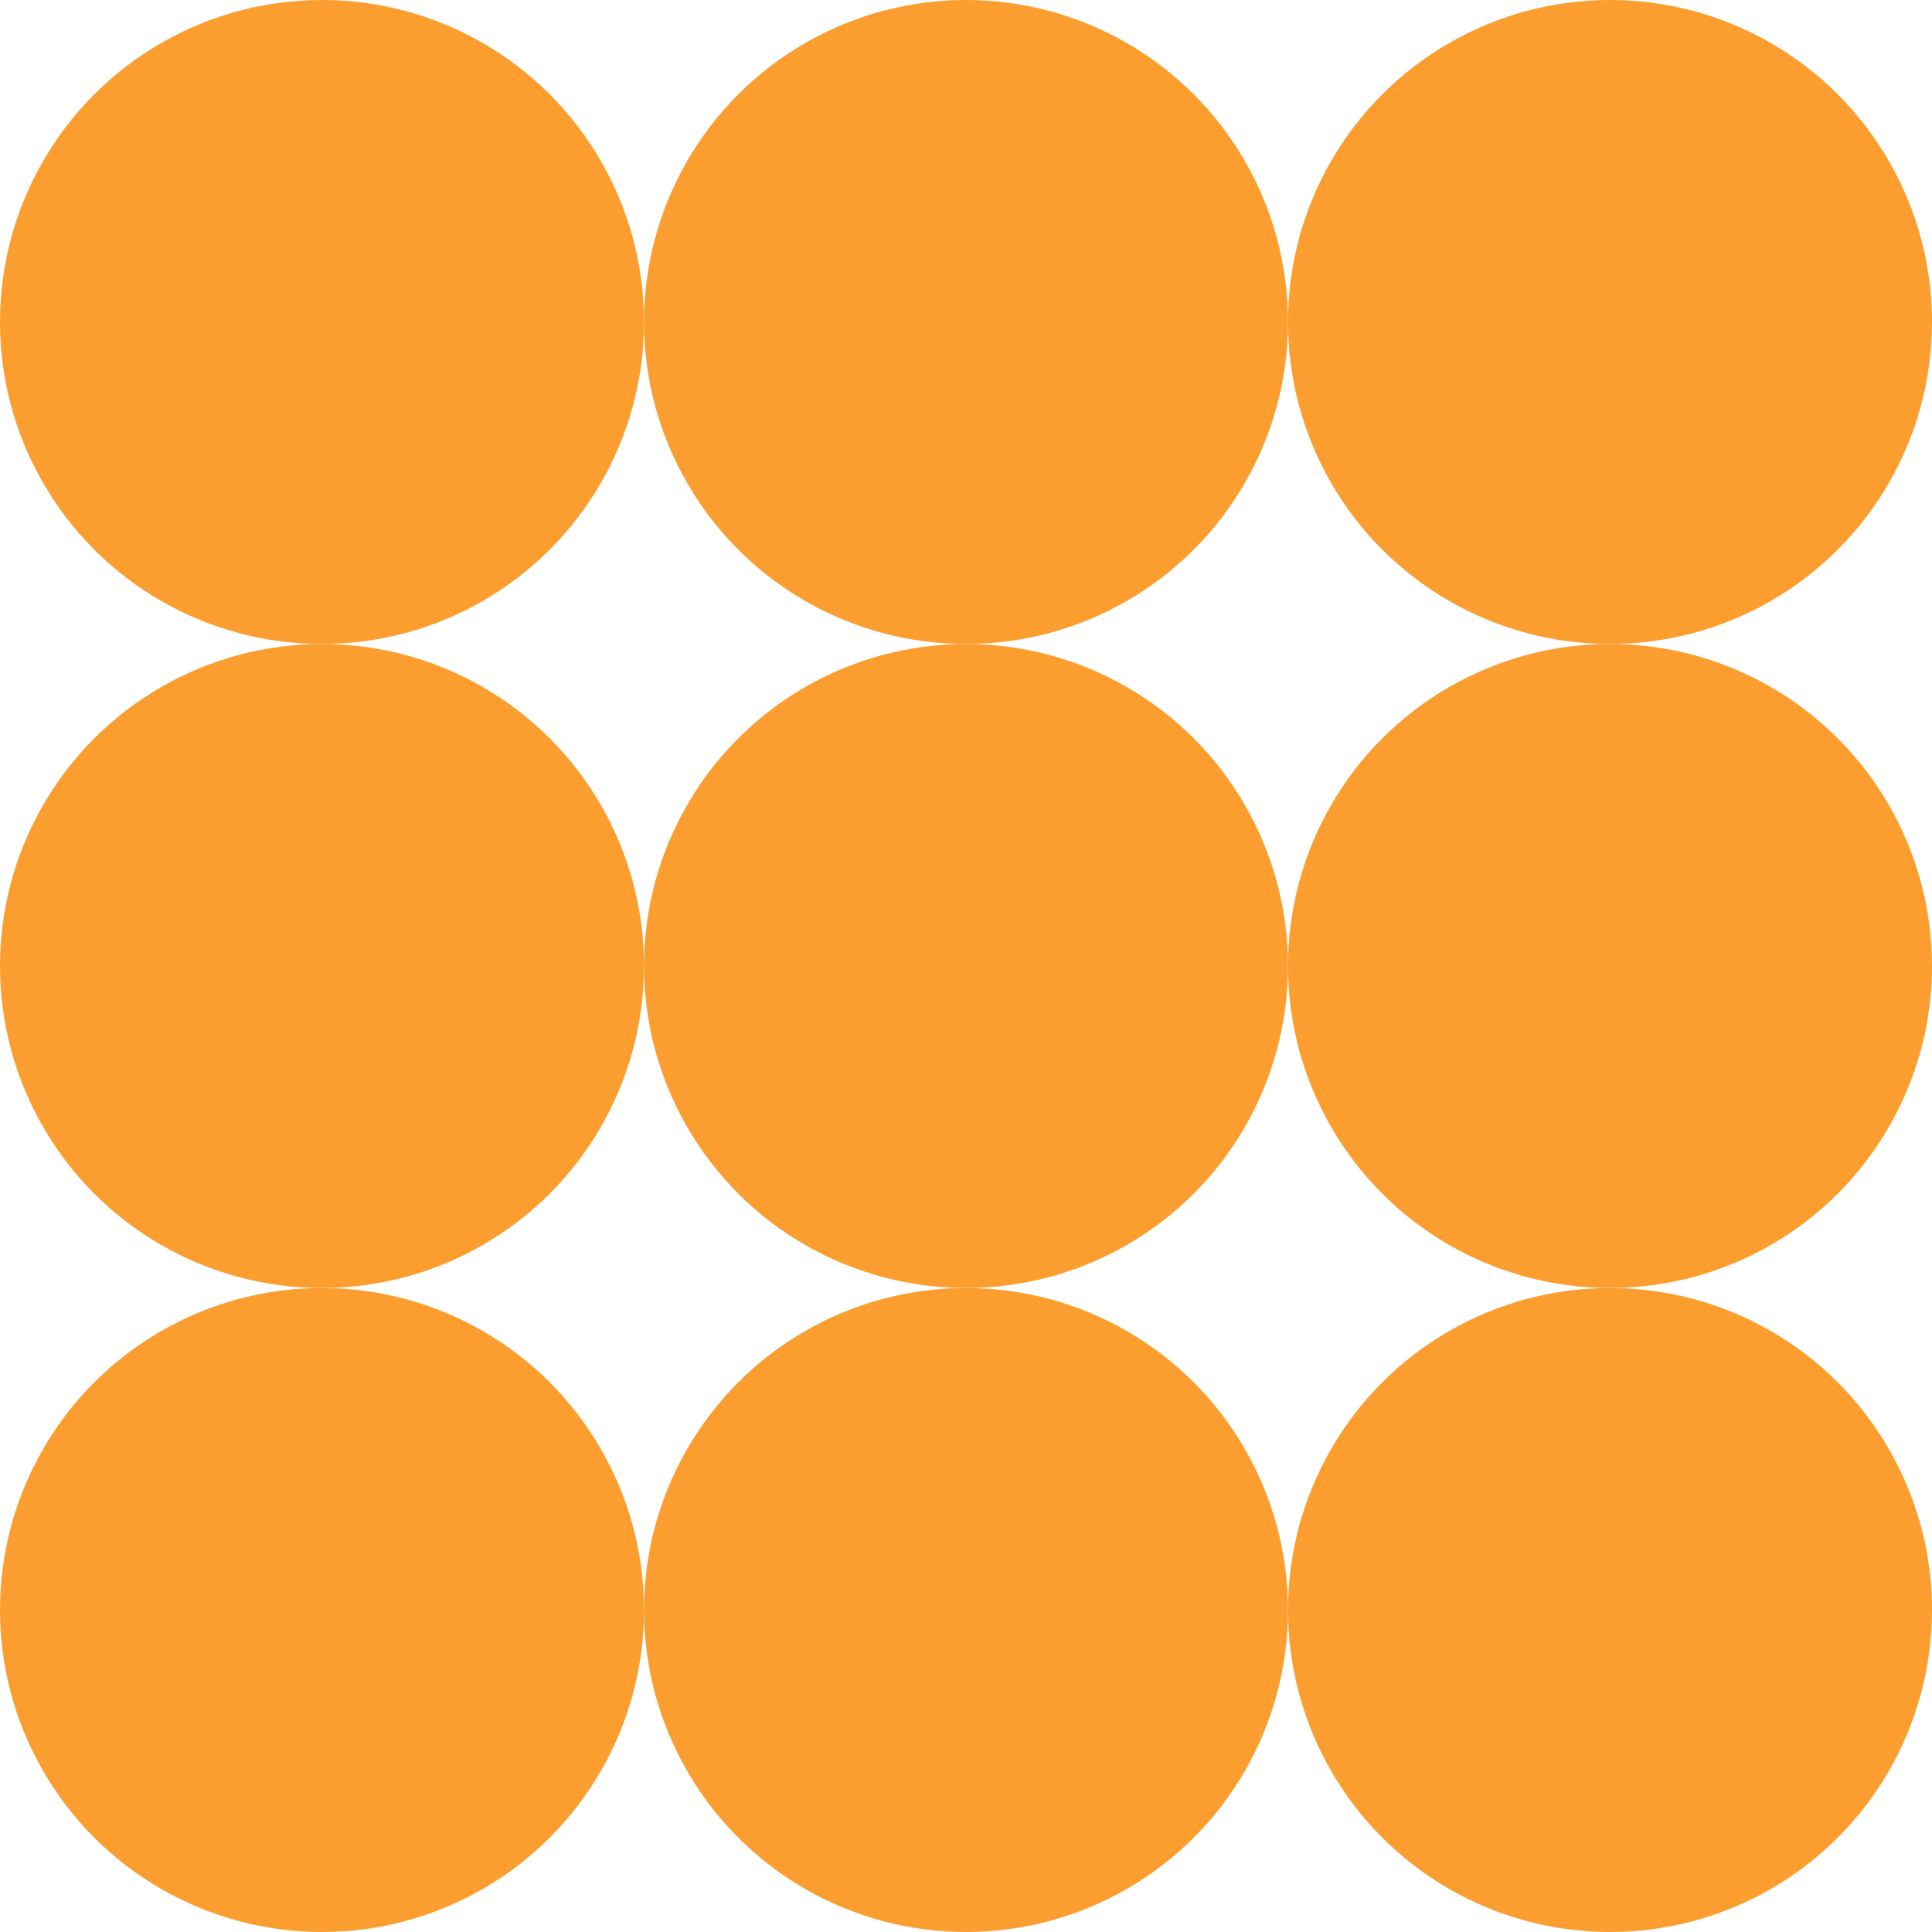 <svg width="600" height="600" xmlns="http://www.w3.org/2000/svg">
    <g fill="#FB9E2F" fill-rule="evenodd">
        <g>
            <circle cx="100" cy="100" r="100"/>
            <circle cx="300" cy="100" r="100"/>
            <circle cx="500" cy="100" r="100"/>
        </g>
        <g transform="translate(0 200)">
            <circle cx="100" cy="100" r="100"/>
            <circle cx="300" cy="100" r="100"/>
            <circle cx="500" cy="100" r="100"/>
        </g>
        <g transform="translate(0 400)">
            <circle cx="100" cy="100" r="100"/>
            <circle cx="300" cy="100" r="100"/>
            <circle cx="500" cy="100" r="100"/>
        </g>
    </g>
</svg>
